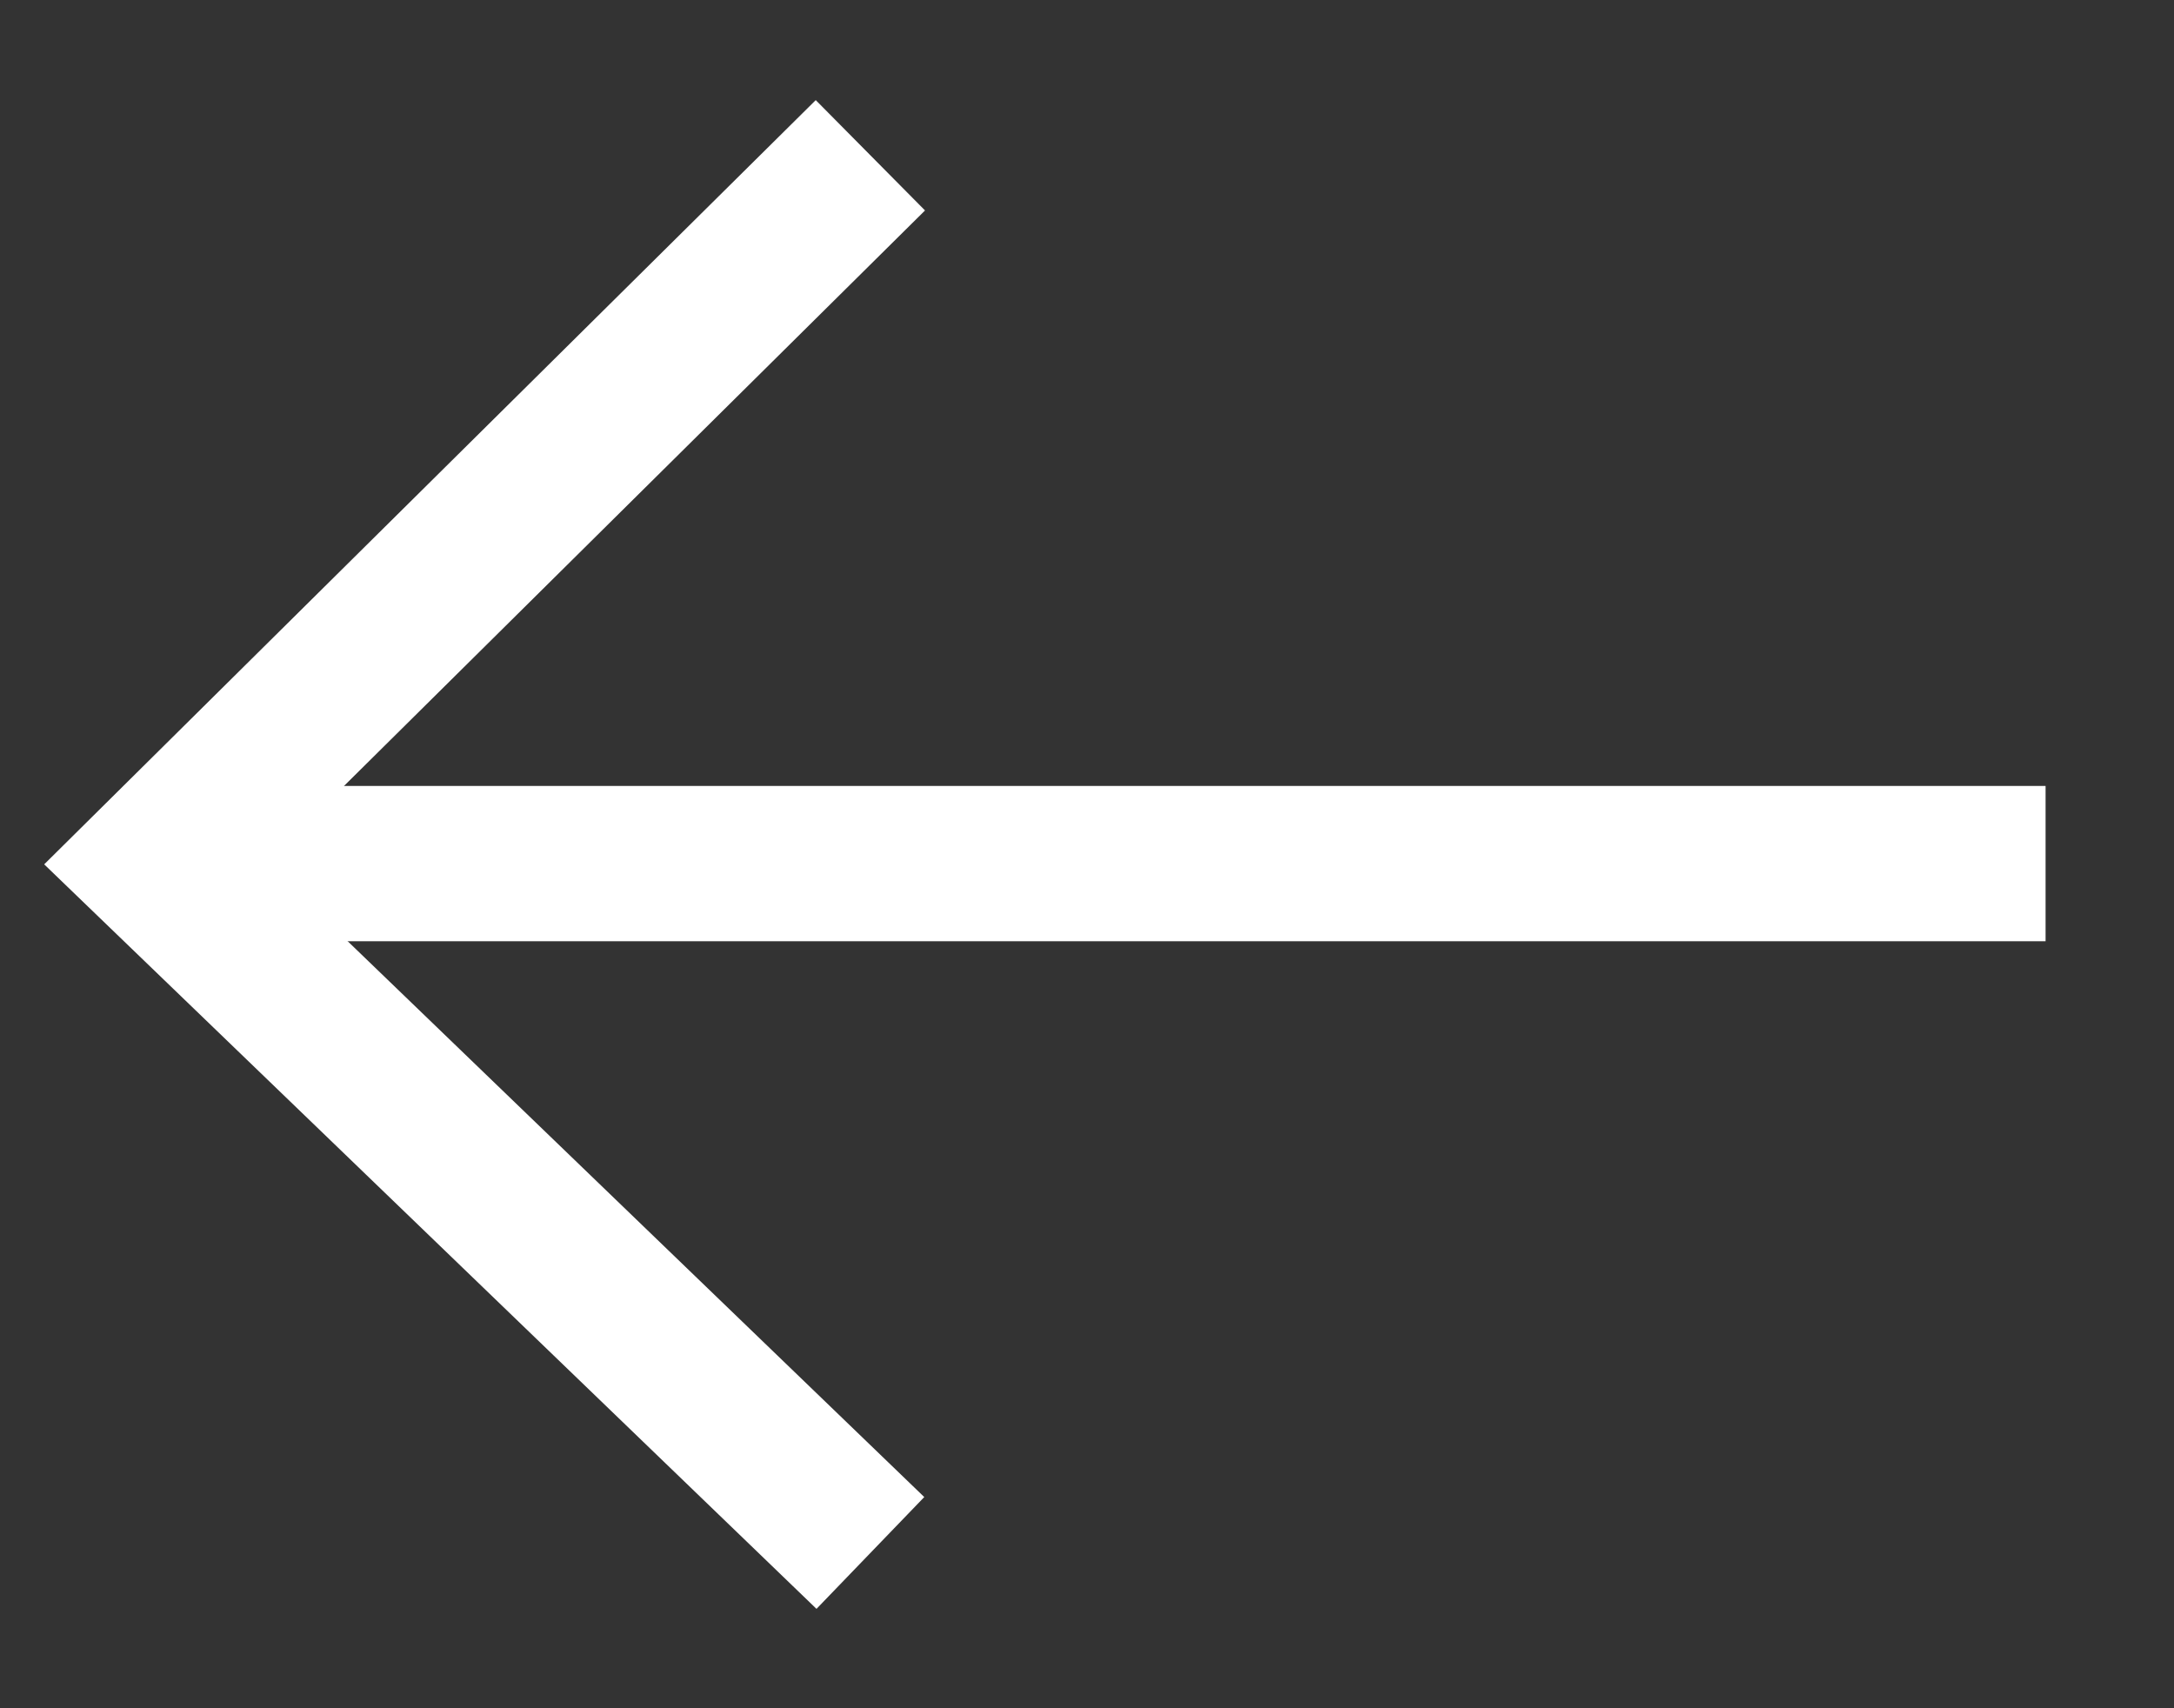 <svg width="14" height="11" viewBox="0 0 14 11" fill="none" xmlns="http://www.w3.org/2000/svg">
<rect x="0" y="0" width="14" height="11" fill="#333333" stroke="none"/>
<path d="M1 5.561L13.173 5.561" stroke="white" stroke-miterlimit="10"/>
<path d="M5.605 1L1 5.561L5.605 10" stroke="white" stroke-miterlimit="10"/>
</svg>
